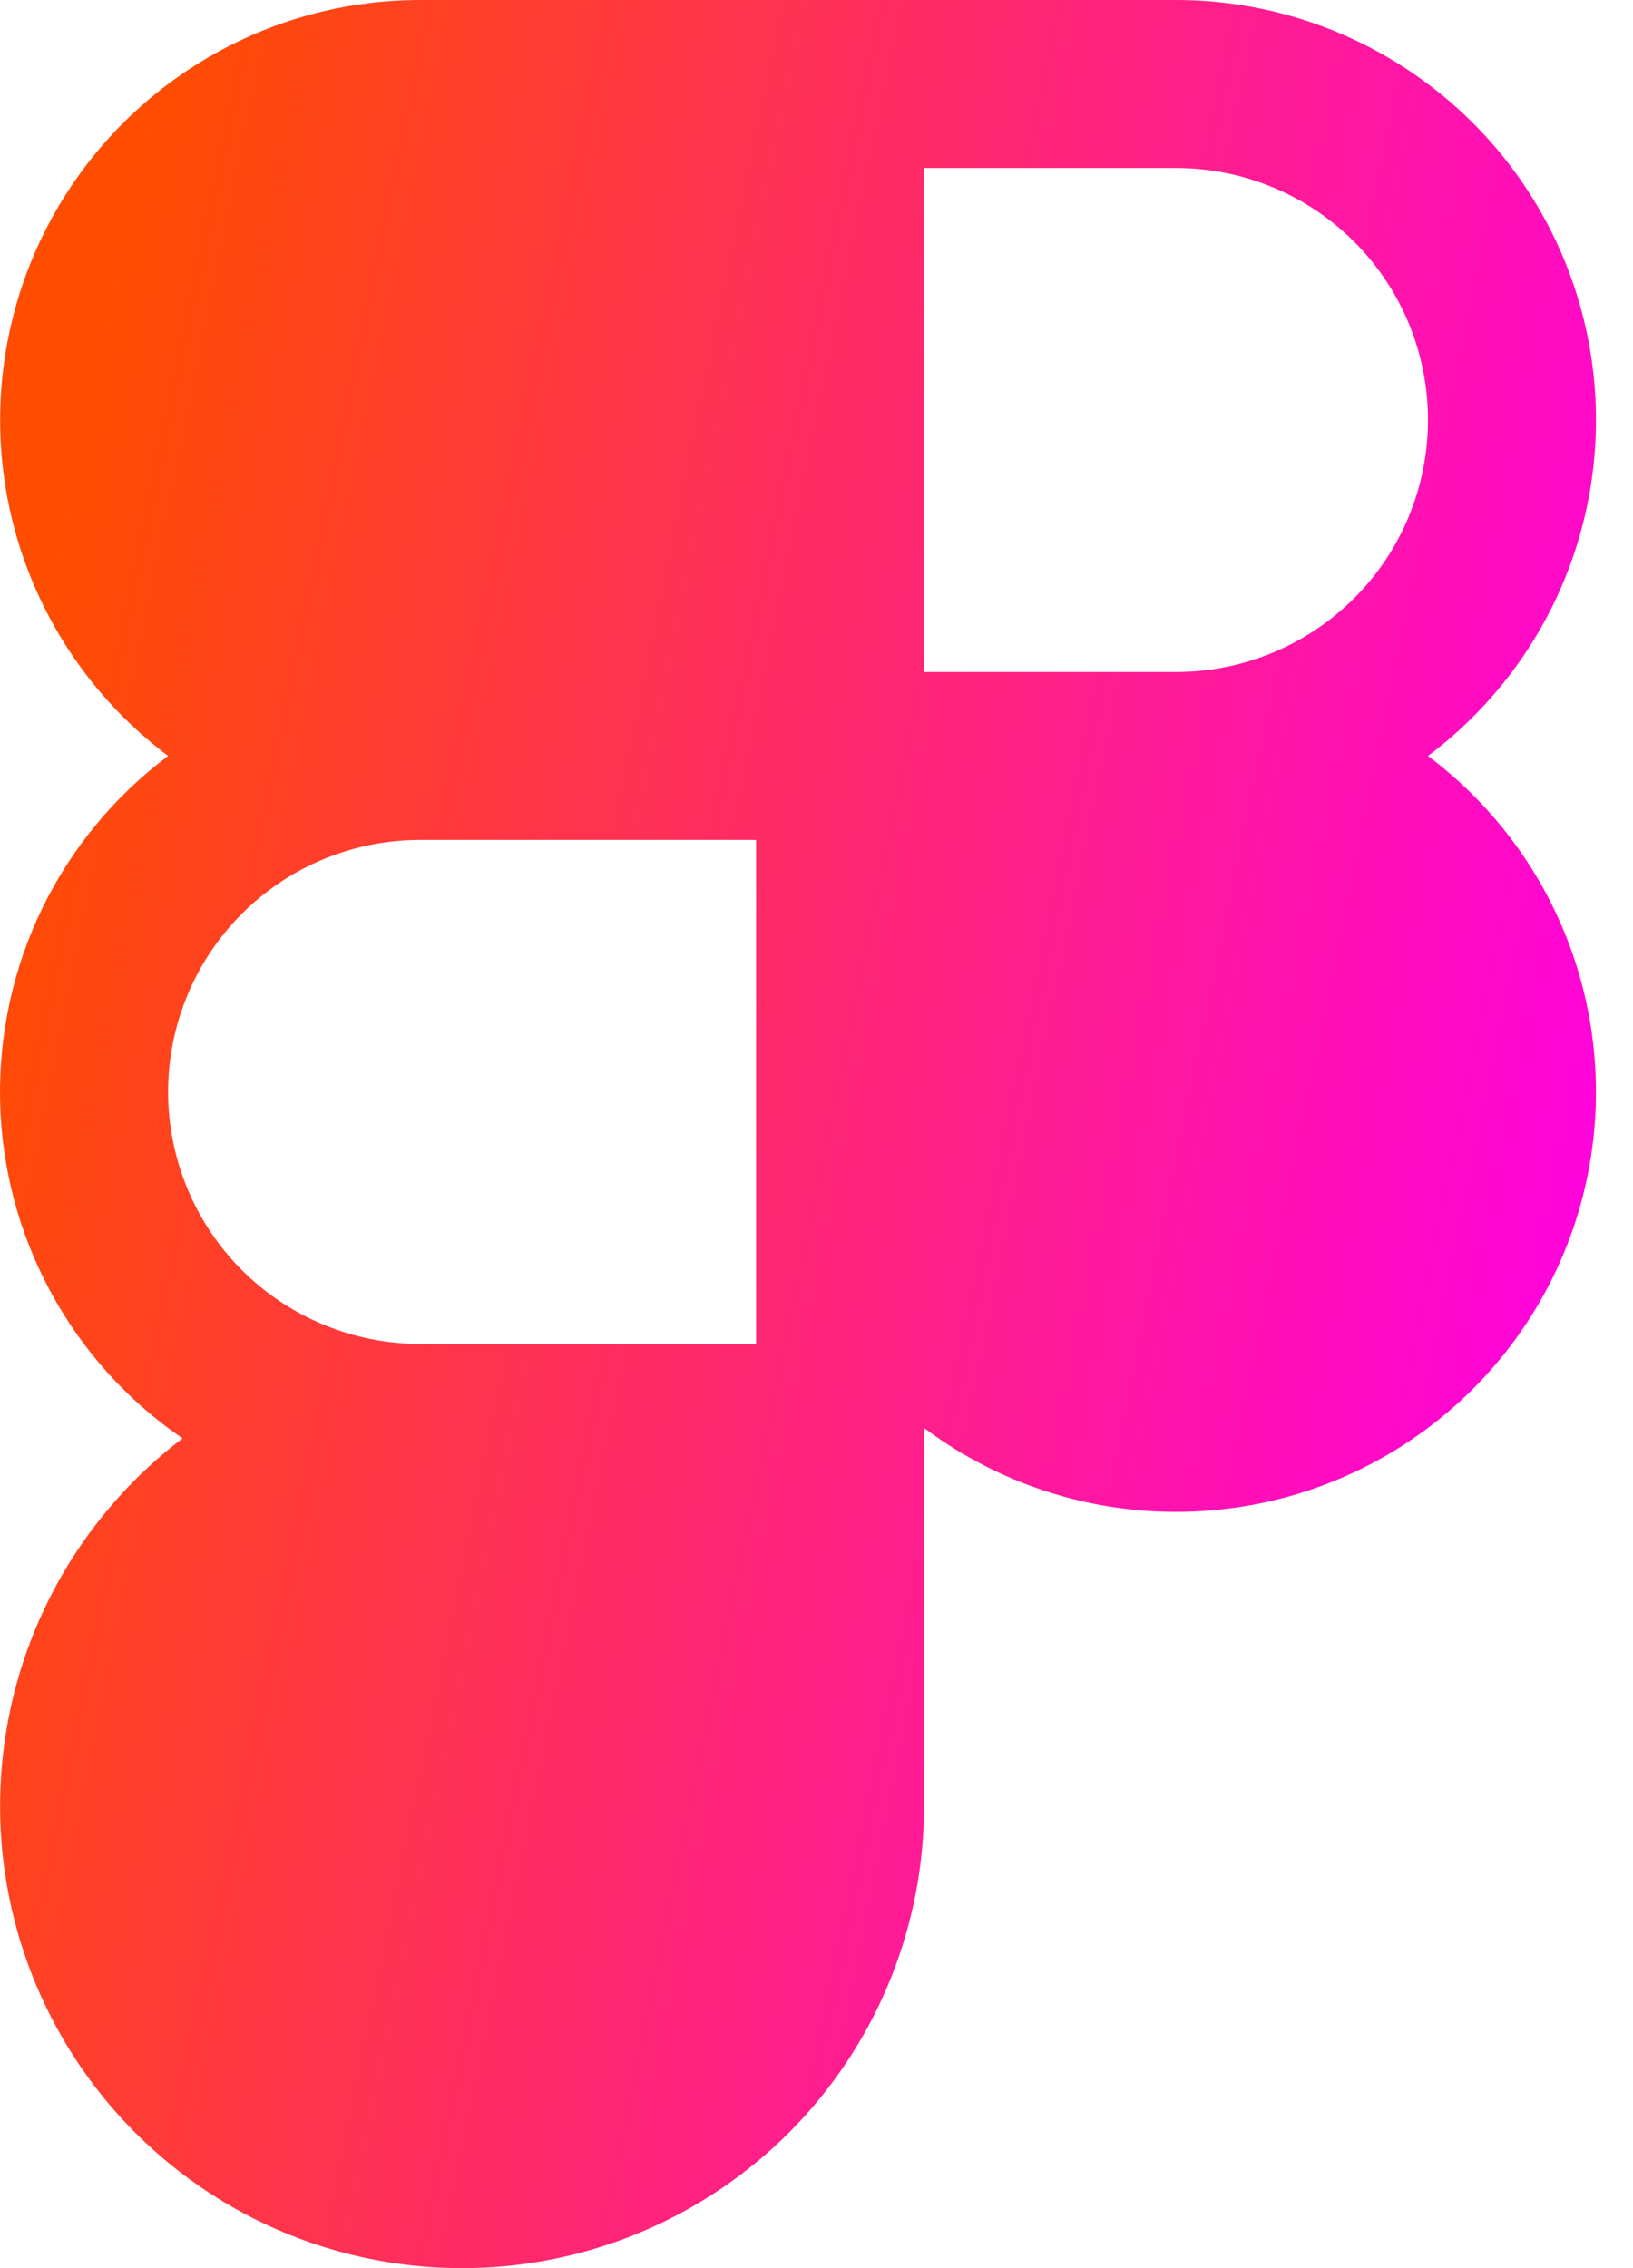 <svg width="18" height="25" viewBox="0 0 18 25" fill="none" xmlns="http://www.w3.org/2000/svg">
<path d="M15.74 8.332C16.517 7.749 17.092 6.937 17.381 6.009C17.671 5.082 17.662 4.087 17.354 3.165C17.047 2.244 16.458 1.442 15.669 0.874C14.881 0.306 13.934 0 12.963 0H4.63C3.659 0 2.712 0.306 1.924 0.874C1.136 1.442 0.546 2.244 0.239 3.165C-0.068 4.087 -0.078 5.082 0.212 6.009C0.502 6.937 1.076 7.749 1.853 8.332C1.264 8.773 0.79 9.348 0.467 10.009C0.145 10.671 -0.014 11.399 0.001 12.134C0.017 12.869 0.207 13.59 0.557 14.237C0.906 14.884 1.405 15.439 2.012 15.854C1.322 16.379 0.777 17.071 0.429 17.865C0.081 18.659 -0.058 19.528 0.024 20.391C0.107 21.254 0.408 22.081 0.899 22.795C1.39 23.509 2.056 24.086 2.832 24.471C3.609 24.855 4.471 25.036 5.337 24.994C6.202 24.953 7.043 24.691 7.779 24.234C8.516 23.777 9.123 23.139 9.544 22.382C9.965 21.624 10.186 20.772 10.185 19.905V15.739C11.168 16.475 12.402 16.792 13.617 16.618C14.833 16.445 15.929 15.795 16.666 14.813C17.403 13.831 17.719 12.596 17.545 11.381C17.372 10.166 16.722 9.069 15.74 8.332ZM8.334 14.813H4.63C3.894 14.813 3.187 14.52 2.666 13.999C2.146 13.479 1.853 12.772 1.853 12.036C1.853 11.299 2.146 10.592 2.666 10.072C3.187 9.551 3.894 9.258 4.63 9.258H8.334V14.813ZM12.963 7.407H10.185V1.852H12.963C13.699 1.852 14.406 2.144 14.927 2.665C15.448 3.186 15.74 3.892 15.74 4.629C15.74 5.366 15.448 6.072 14.927 6.593C14.406 7.114 13.699 7.407 12.963 7.407Z" fill="url(#paint0_linear_725_3)"/>
<defs>
<linearGradient id="paint0_linear_725_3" x1="0.978" y1="4.194" x2="19.322" y2="7.952" gradientUnits="userSpaceOnUse">
<stop stop-color="#FF4D00"/>
<stop offset="1" stop-color="#FF00E5"/>
</linearGradient>
</defs>
</svg>
